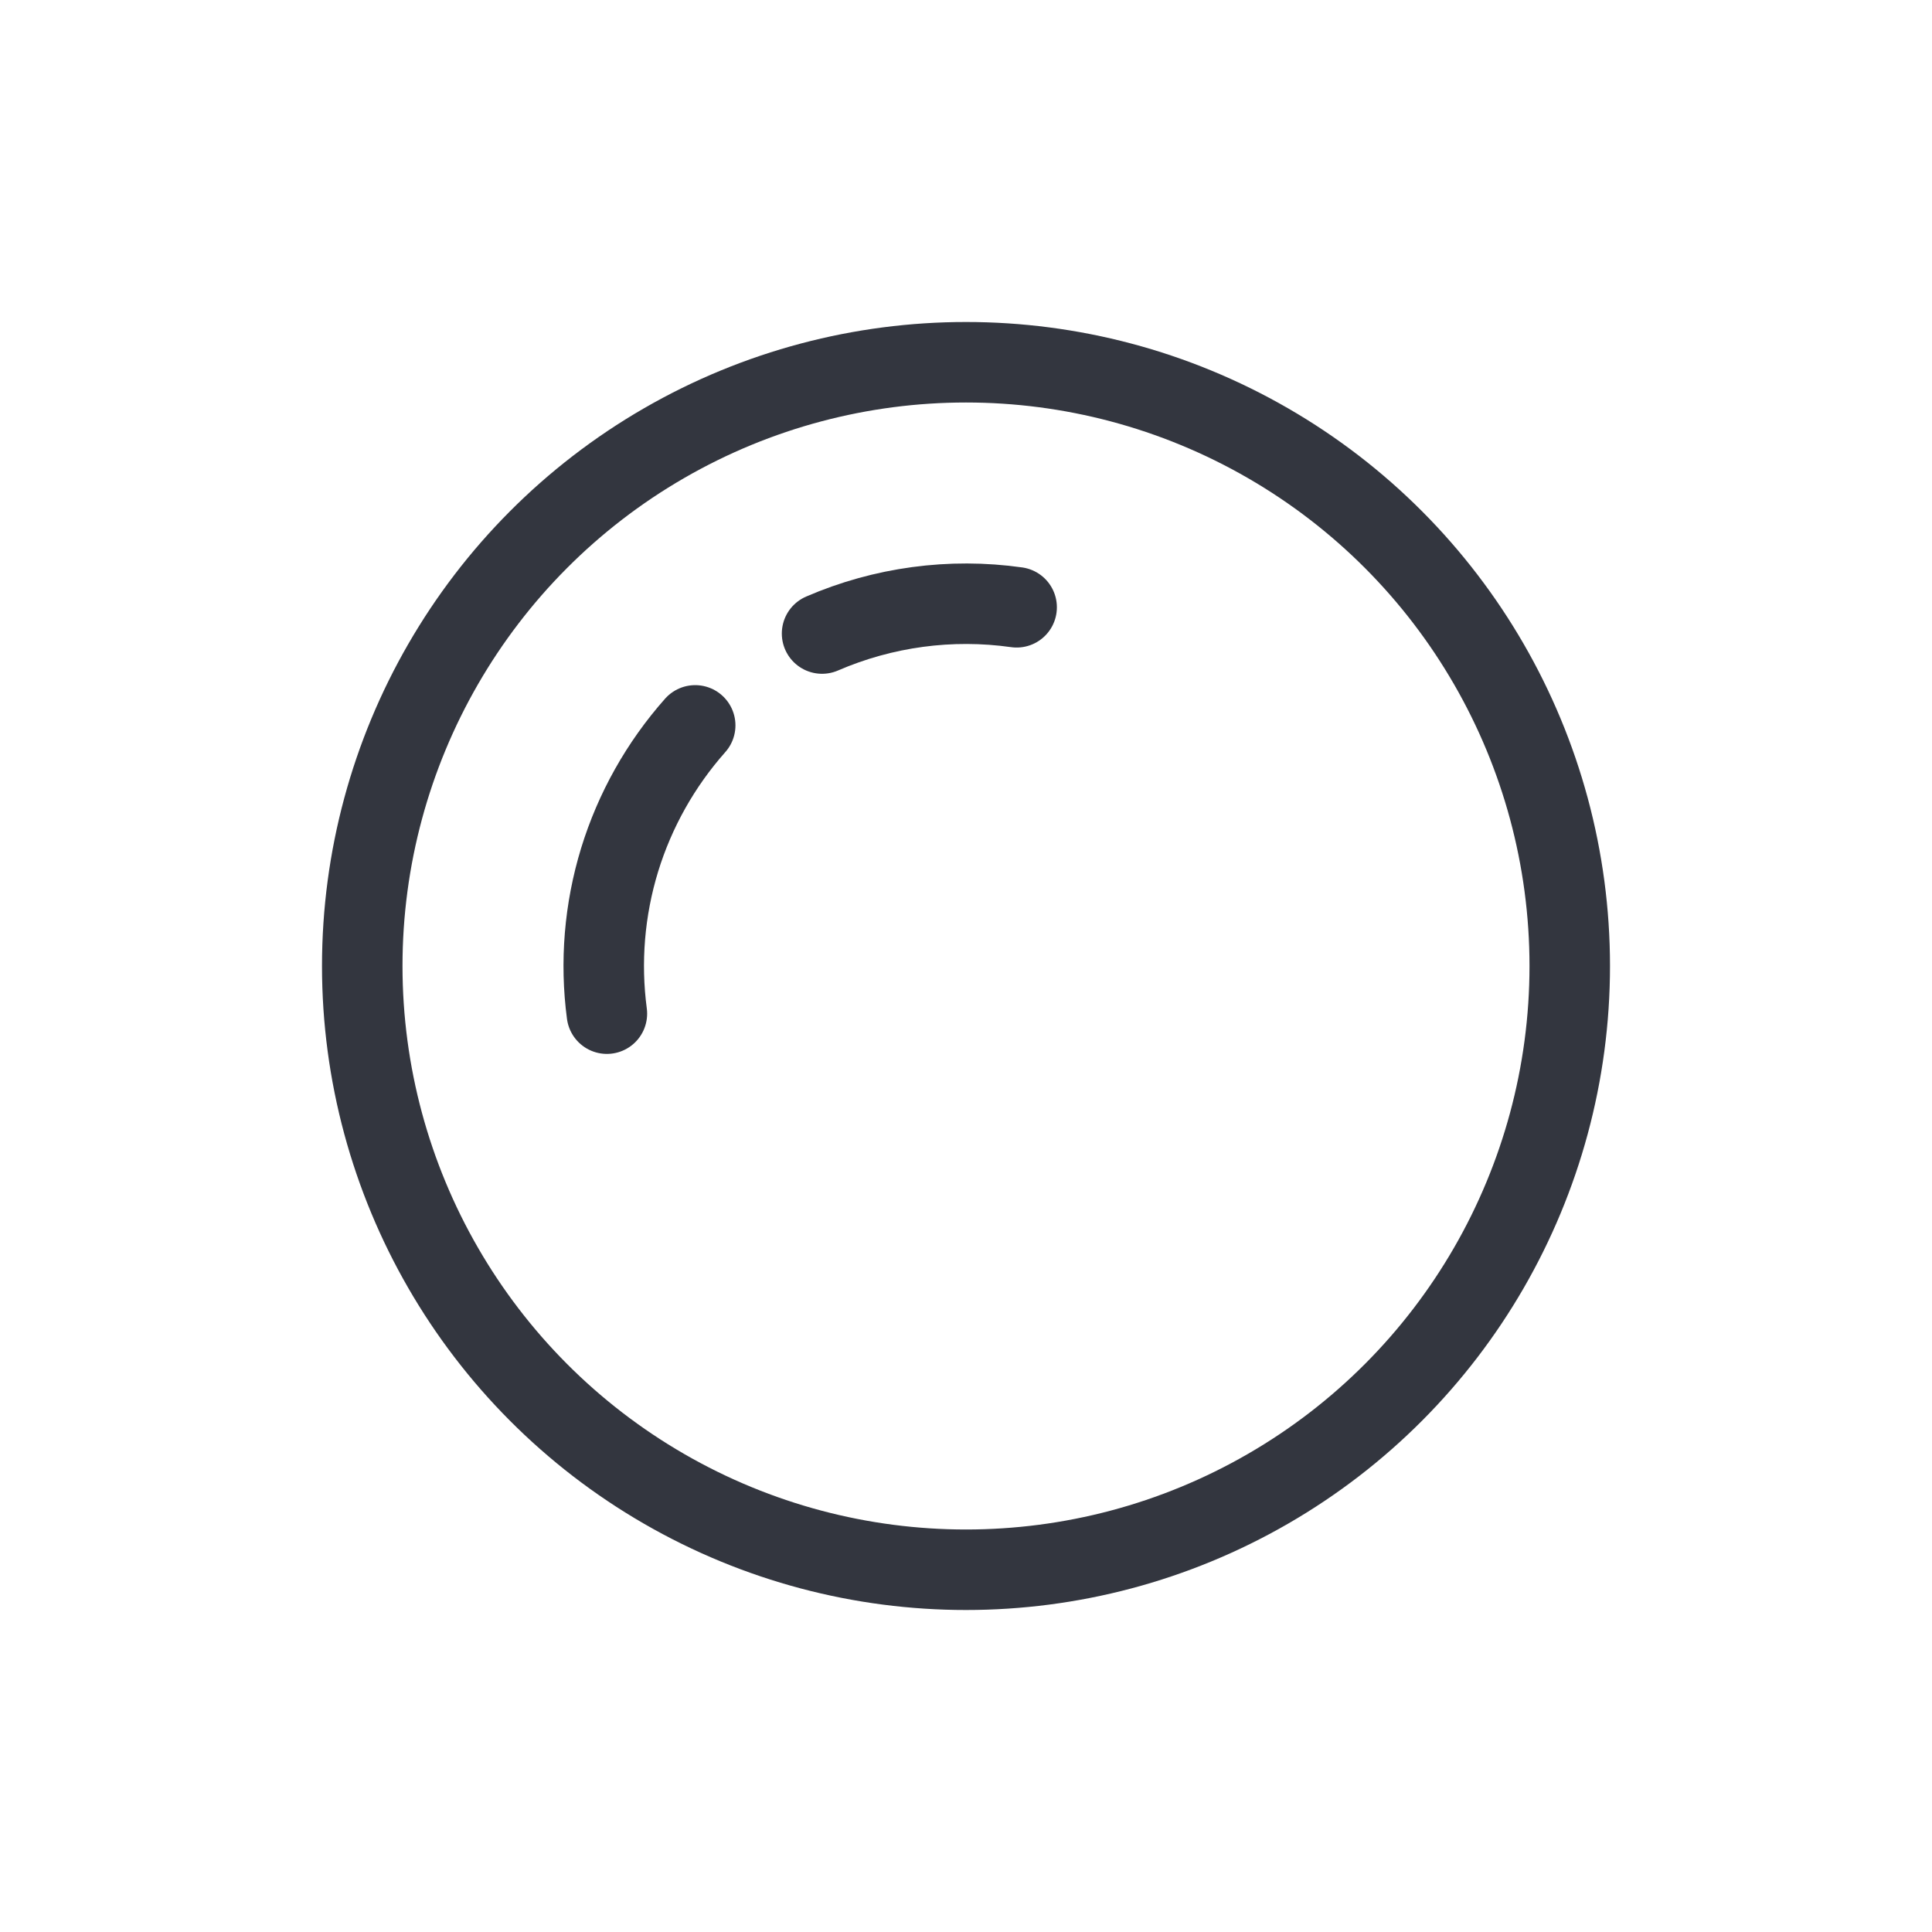 <svg width="24" height="24" viewBox="0 0 24 24" fill="none" xmlns="http://www.w3.org/2000/svg">
<circle cx="12" cy="12" r="7.5" stroke="#33363F"/>
<path d="M7.539 12.592C7.454 11.951 7.508 11.3 7.697 10.682C7.887 10.064 8.207 9.495 8.636 9.011" stroke="#33363F" stroke-linecap="round"/>
<path d="M10.212 7.87C10.973 7.541 11.809 7.428 12.629 7.544" stroke="#33363F" stroke-linecap="round"/>
</svg>
